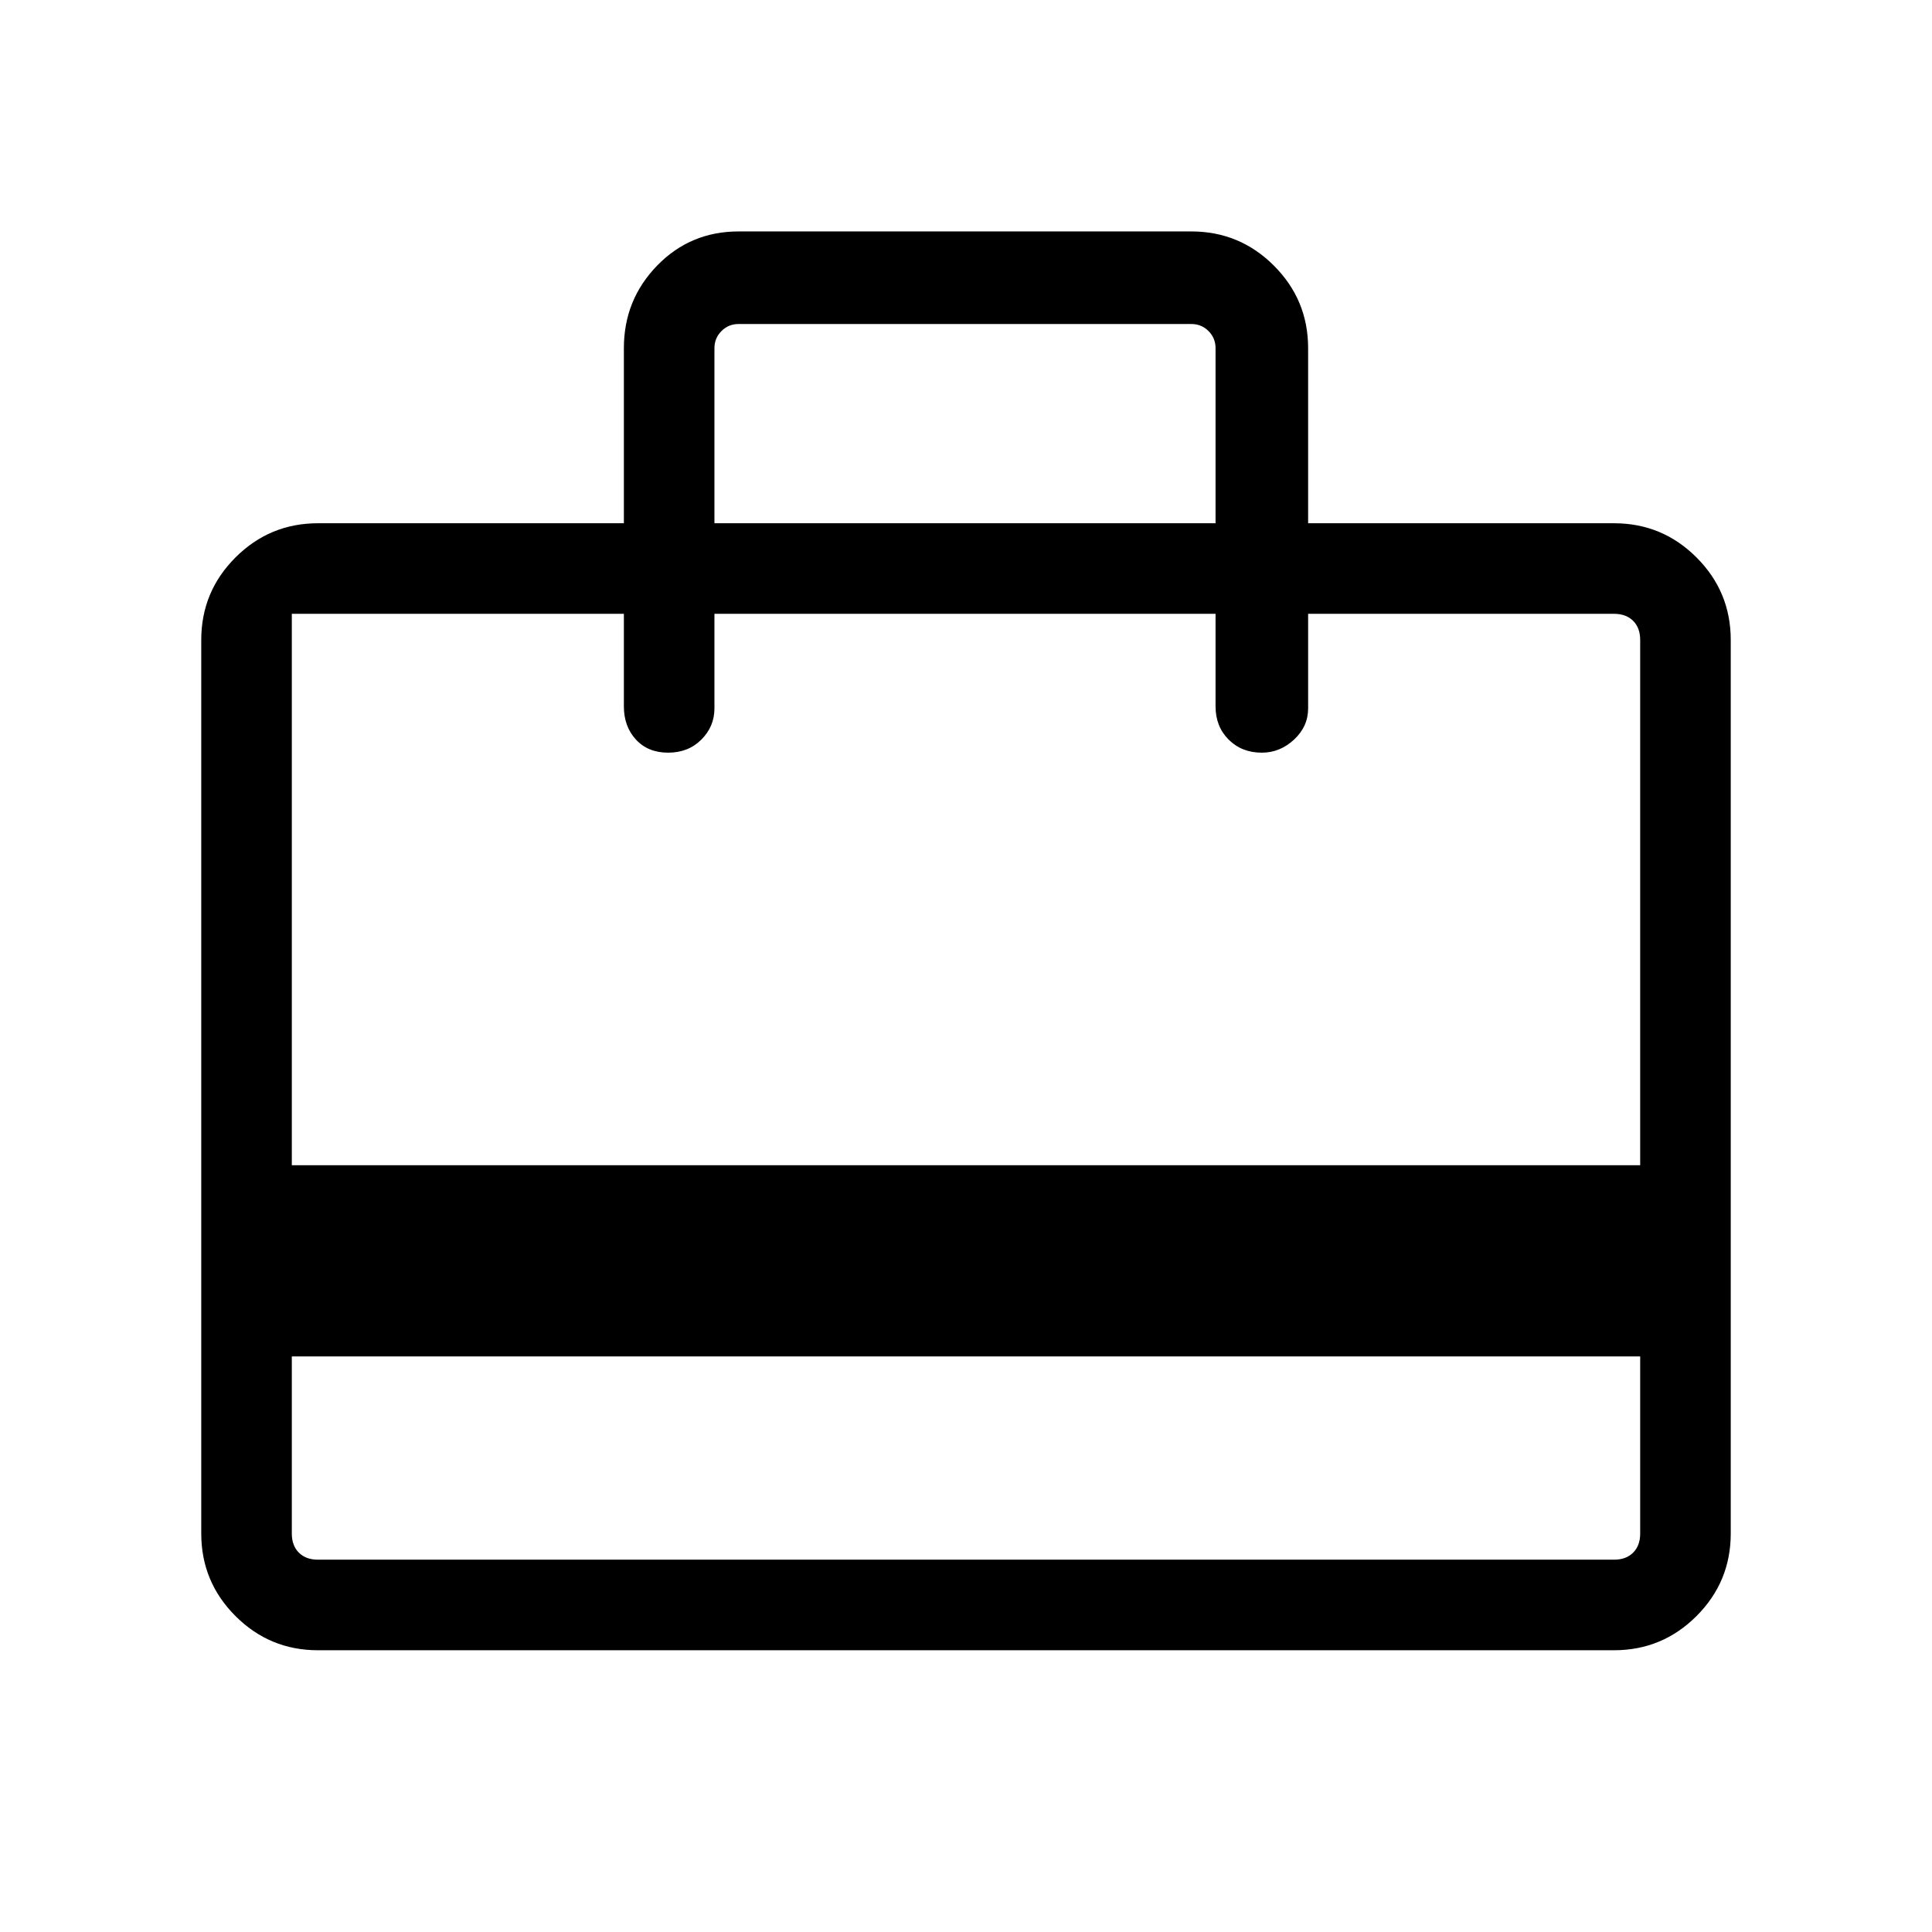 <svg xmlns="http://www.w3.org/2000/svg" width="48" height="48" viewBox="0 0 48 48"><path d="M7.25 33.7v4.4q0 .3.175.475t.475.175h32.2q.3 0 .475-.175t.175-.475v-4.4ZM15.5 13V8.65q0-1.2.825-2.05.825-.85 2.025-.85H29.6q1.2 0 2.05.85.85.85.85 2.05V13h7.6q1.2 0 2.05.85.85.85.85 2.05v22.2q0 1.2-.85 2.05-.85.85-2.05.85H7.9q-1.2 0-2.05-.85Q5 39.3 5 38.1V15.9q0-1.2.85-2.05Q6.7 13 7.9 13ZM7.25 28.95h33.5V15.9q0-.3-.175-.475t-.475-.175h-7.6v2.35q0 .45-.35.775t-.8.325q-.5 0-.825-.325-.325-.325-.325-.825v-2.3H17.75v2.35q0 .45-.325.775t-.825.325q-.5 0-.8-.325-.3-.325-.3-.825v-2.3H7.25ZM17.75 13H30.2V8.65q0-.25-.175-.425T29.6 8.05H18.35q-.25 0-.425.175t-.175.425ZM7.25 38.1V15.25v23.5-.65Z"/></svg>